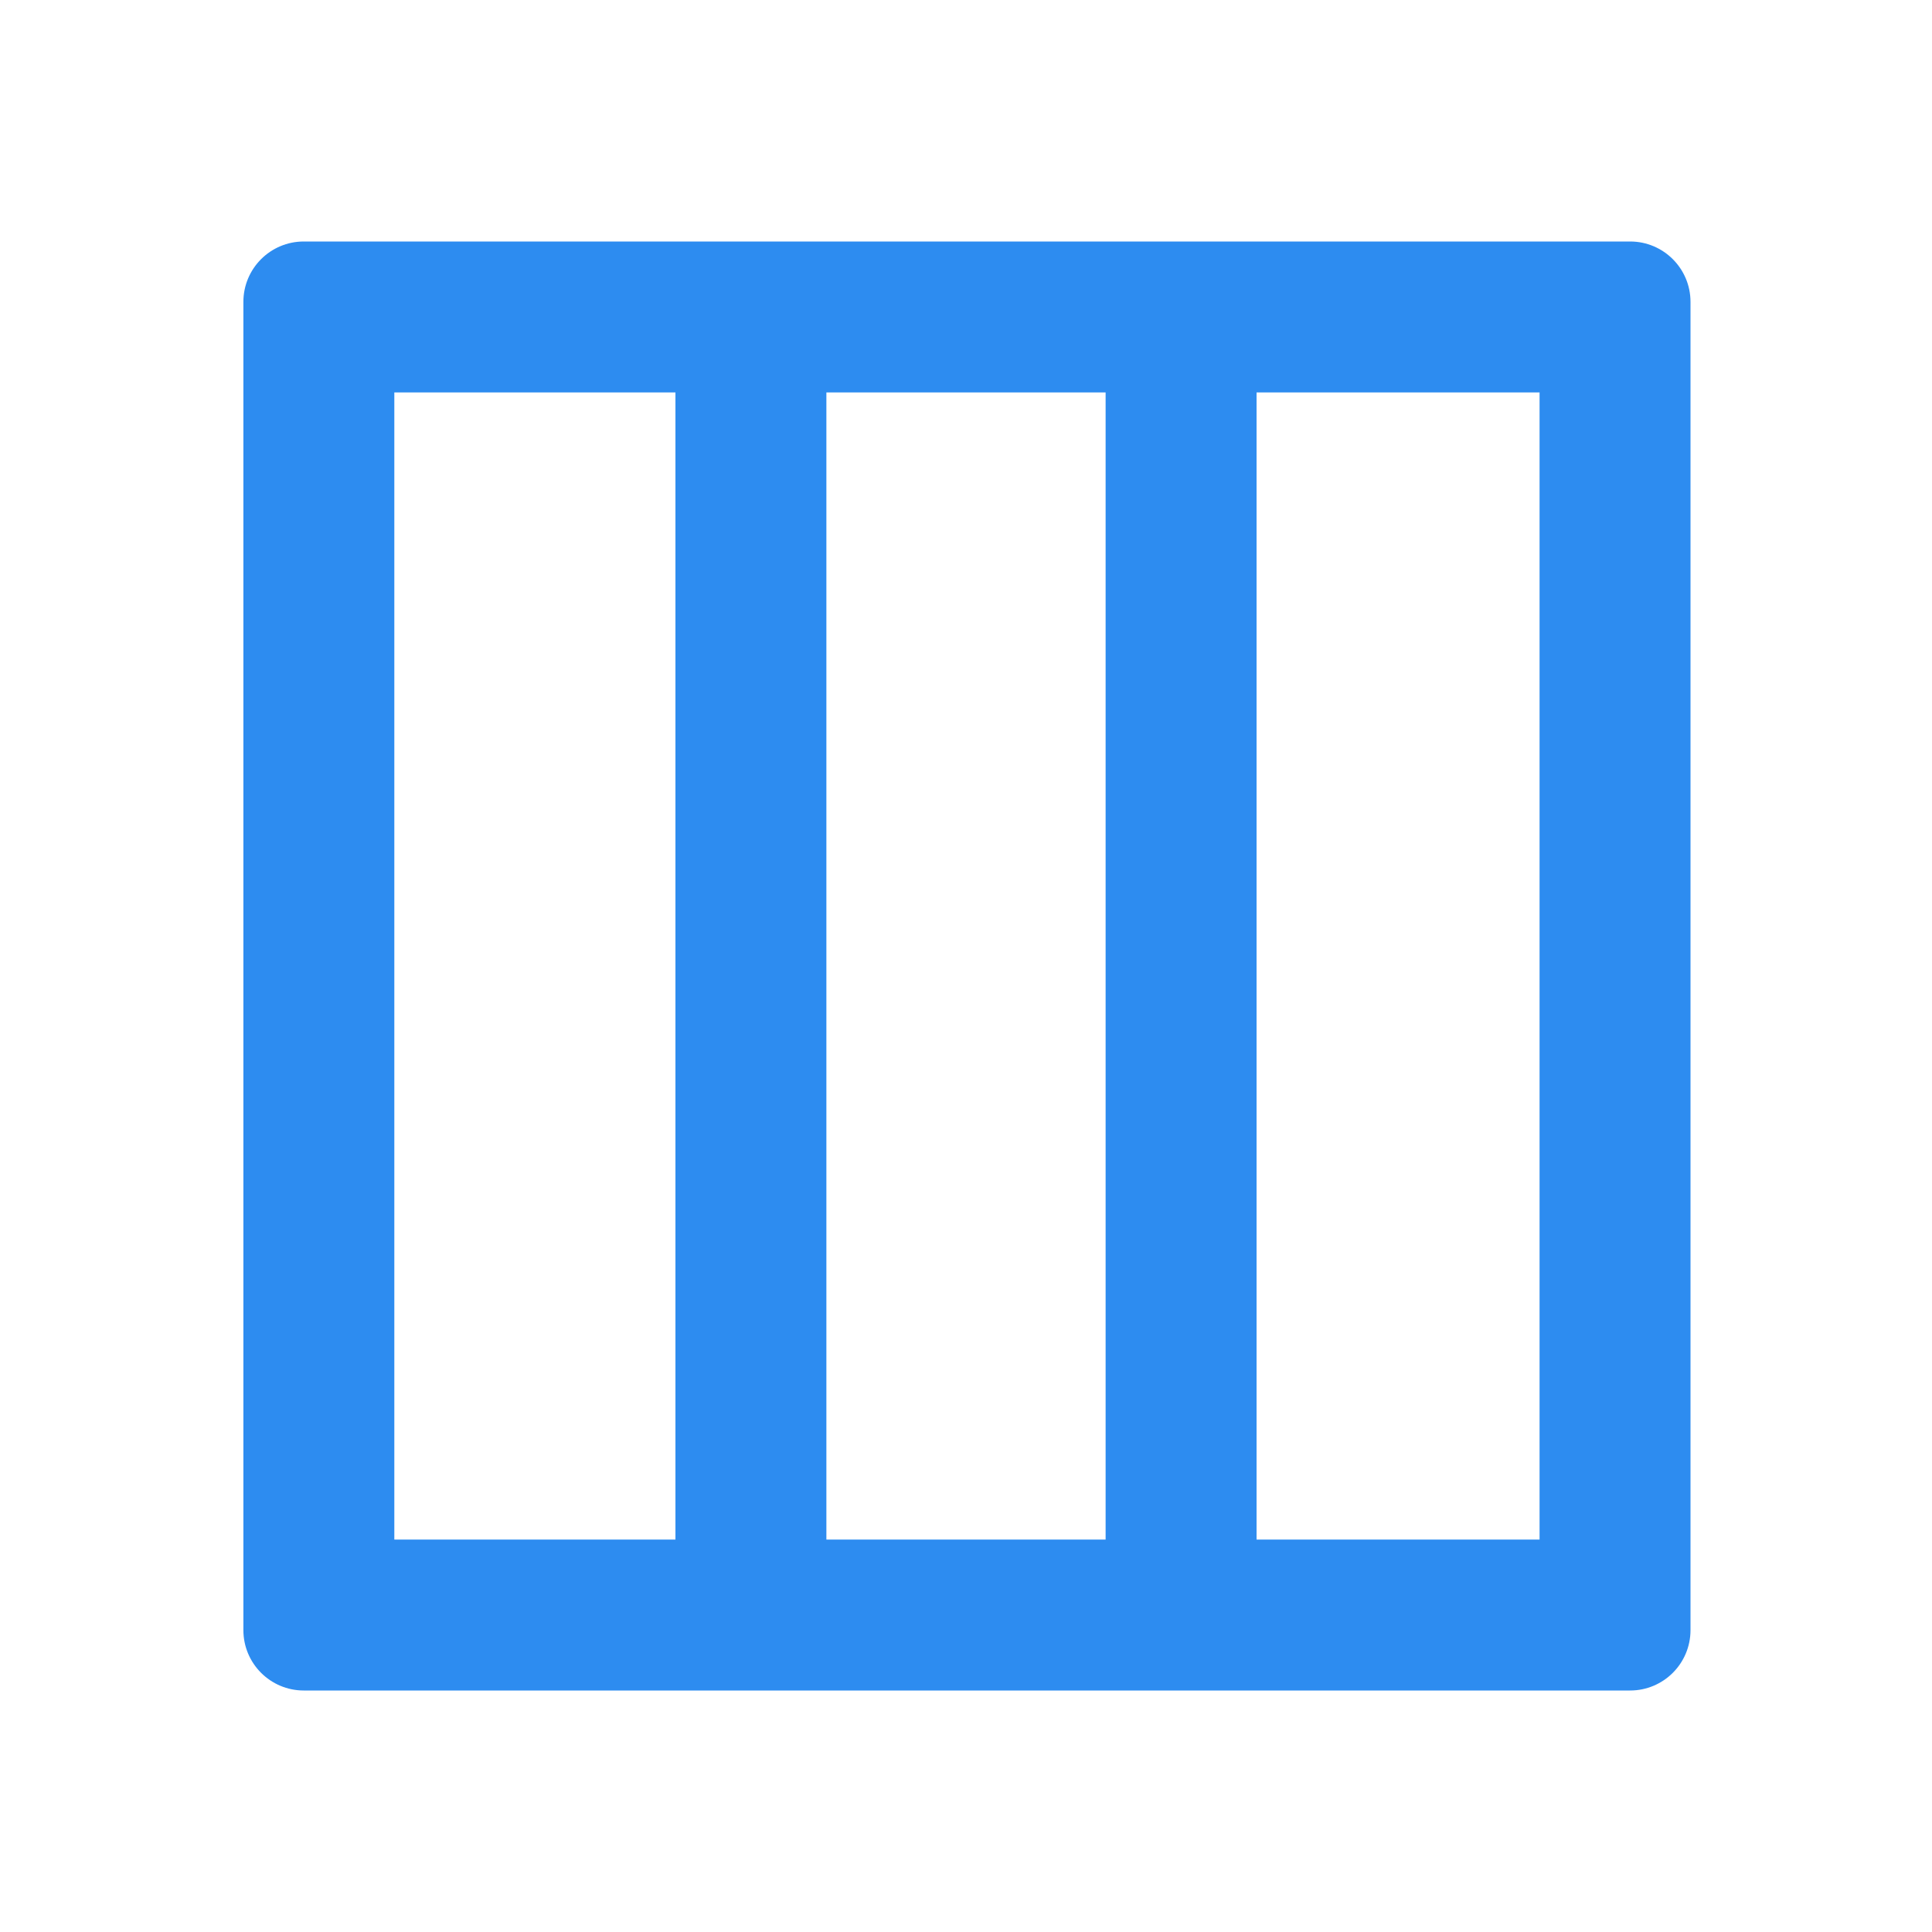 <svg t="1685983499154" class="icon" viewBox="0 0 1024 1024" version="1.1" xmlns="http://www.w3.org/2000/svg" p-id="8786" width="50" height="50"><path d="M161 128c-17.673 0-32 14.327-32 32v704c0 17.673 14.327 32 32 32h703c17.673 0 32-14.327 32-32V160c0-17.673-14.327-32-32-32H161z m48 80h149v608H209V208z m377 608H438V208h148v608z m80 0V208h150v608H666z" fill="#2D8CF0" p-id="8787"></path></svg>